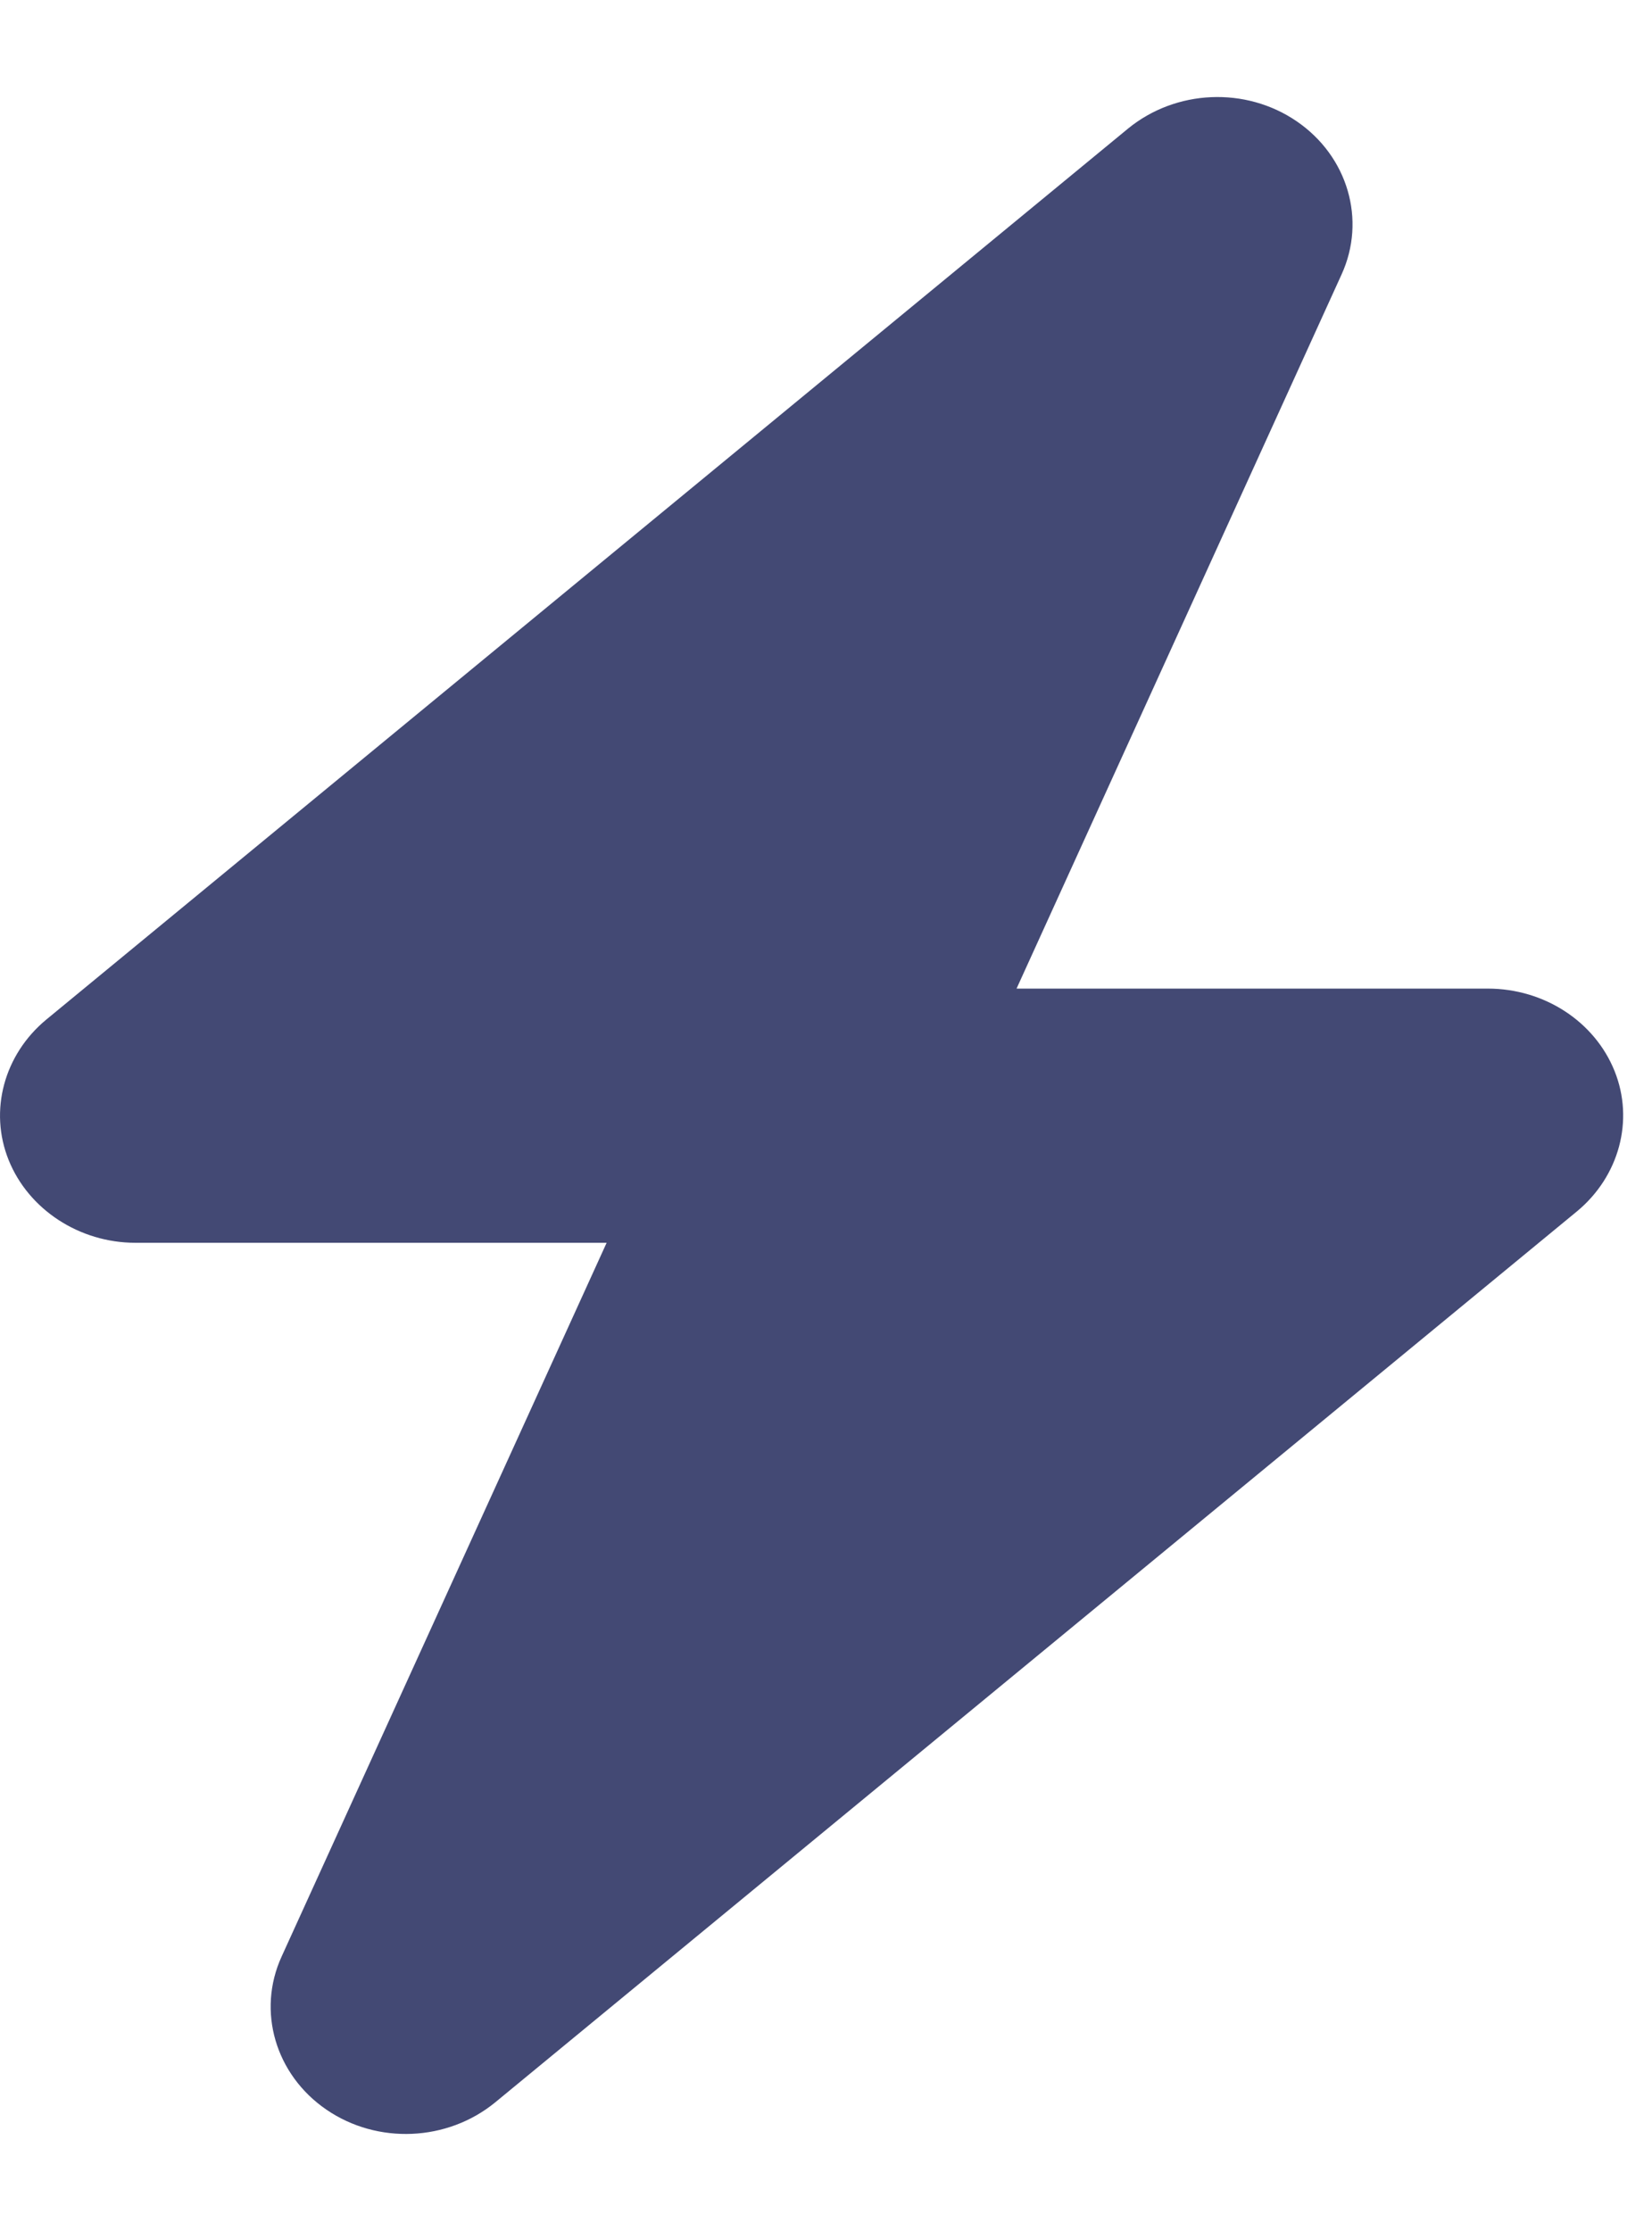 <svg width="40" height="54" viewBox="0 0 43 53" fill="none" xmlns="http://www.w3.org/2000/svg">
<path d="M34.919 4.618C35.568 3.199 35.084 1.543 33.753 0.632C32.422 -0.279 30.607 -0.196 29.364 0.819L1.204 24.005C0.104 24.916 -0.292 26.376 0.225 27.659C0.742 28.943 2.062 29.812 3.525 29.812H15.79L7.331 48.382C6.682 49.8 7.166 51.457 8.497 52.368C9.828 53.279 11.643 53.196 12.886 52.181L41.046 28.995C42.146 28.084 42.542 26.624 42.025 25.341C41.508 24.057 40.199 23.198 38.725 23.198H26.46L34.919 4.618Z" fill="#434974"/>
</svg>
